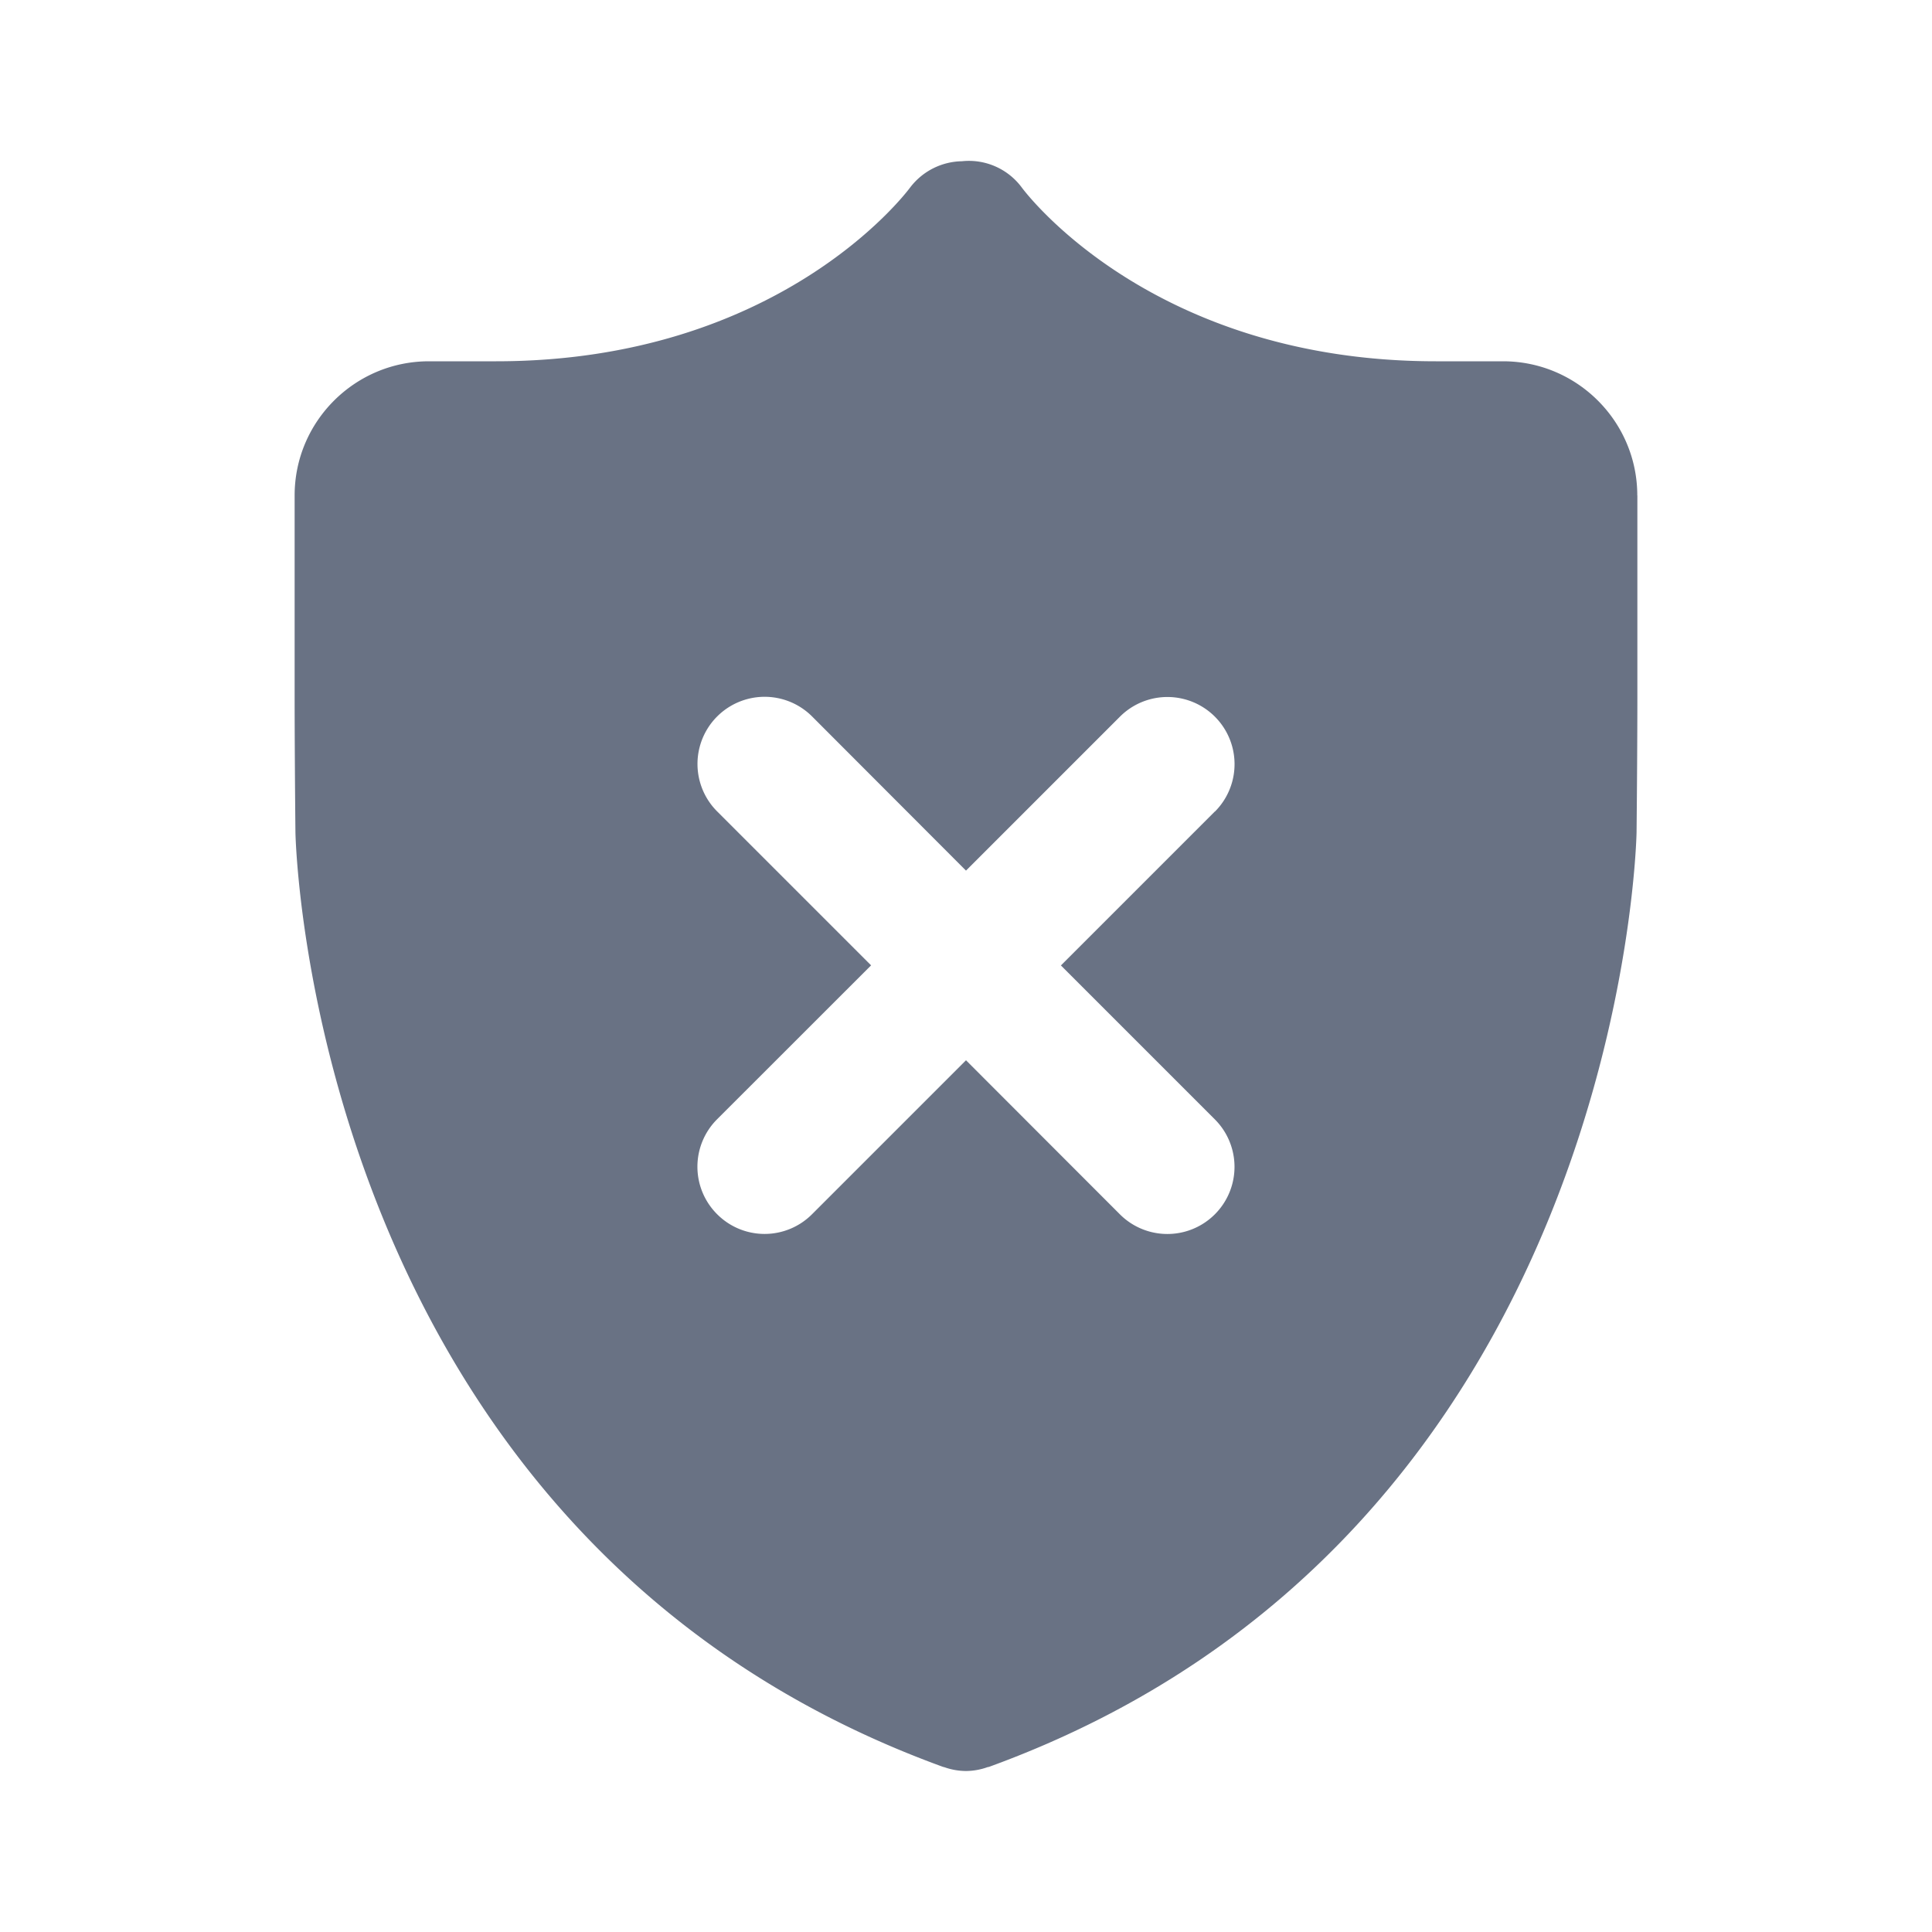 <svg xmlns="http://www.w3.org/2000/svg" fill="none" viewBox="0 0 24 24"><path fill="#697284" fill-rule="evenodd" d="M20.34 6.155v2.502c0 .461-.005 1.216-.01 1.677 0 .087-.184 8.756-8.045 11.615l-.017.003A.808.808 0 0 1 12 22a.813.813 0 0 1-.268-.047l-.017-.004C3.855 19.09 3.67 10.421 3.67 10.334c-.005-.46-.01-1.216-.01-1.677V6.155c0-.92.749-1.667 1.669-1.667h.834c3.502 0 5.079-2.072 5.144-2.16a.825.825 0 0 1 .642-.325.818.818 0 0 1 .746.329c.063.084 1.64 2.156 5.142 2.156h.834c.92 0 1.668.748 1.668 1.667Zm-5.249 3.926-1.912 1.912 1.912 1.912a.833.833 0 1 1-1.179 1.18L12 13.171l-1.912 1.912a.832.832 0 0 1-1.18 0 .833.833 0 0 1 0-1.179l1.913-1.912-1.912-1.912a.833.833 0 1 1 1.179-1.18L12 10.815l1.912-1.912a.833.833 0 1 1 1.18 1.179Z" clip-rule="evenodd"/></svg>